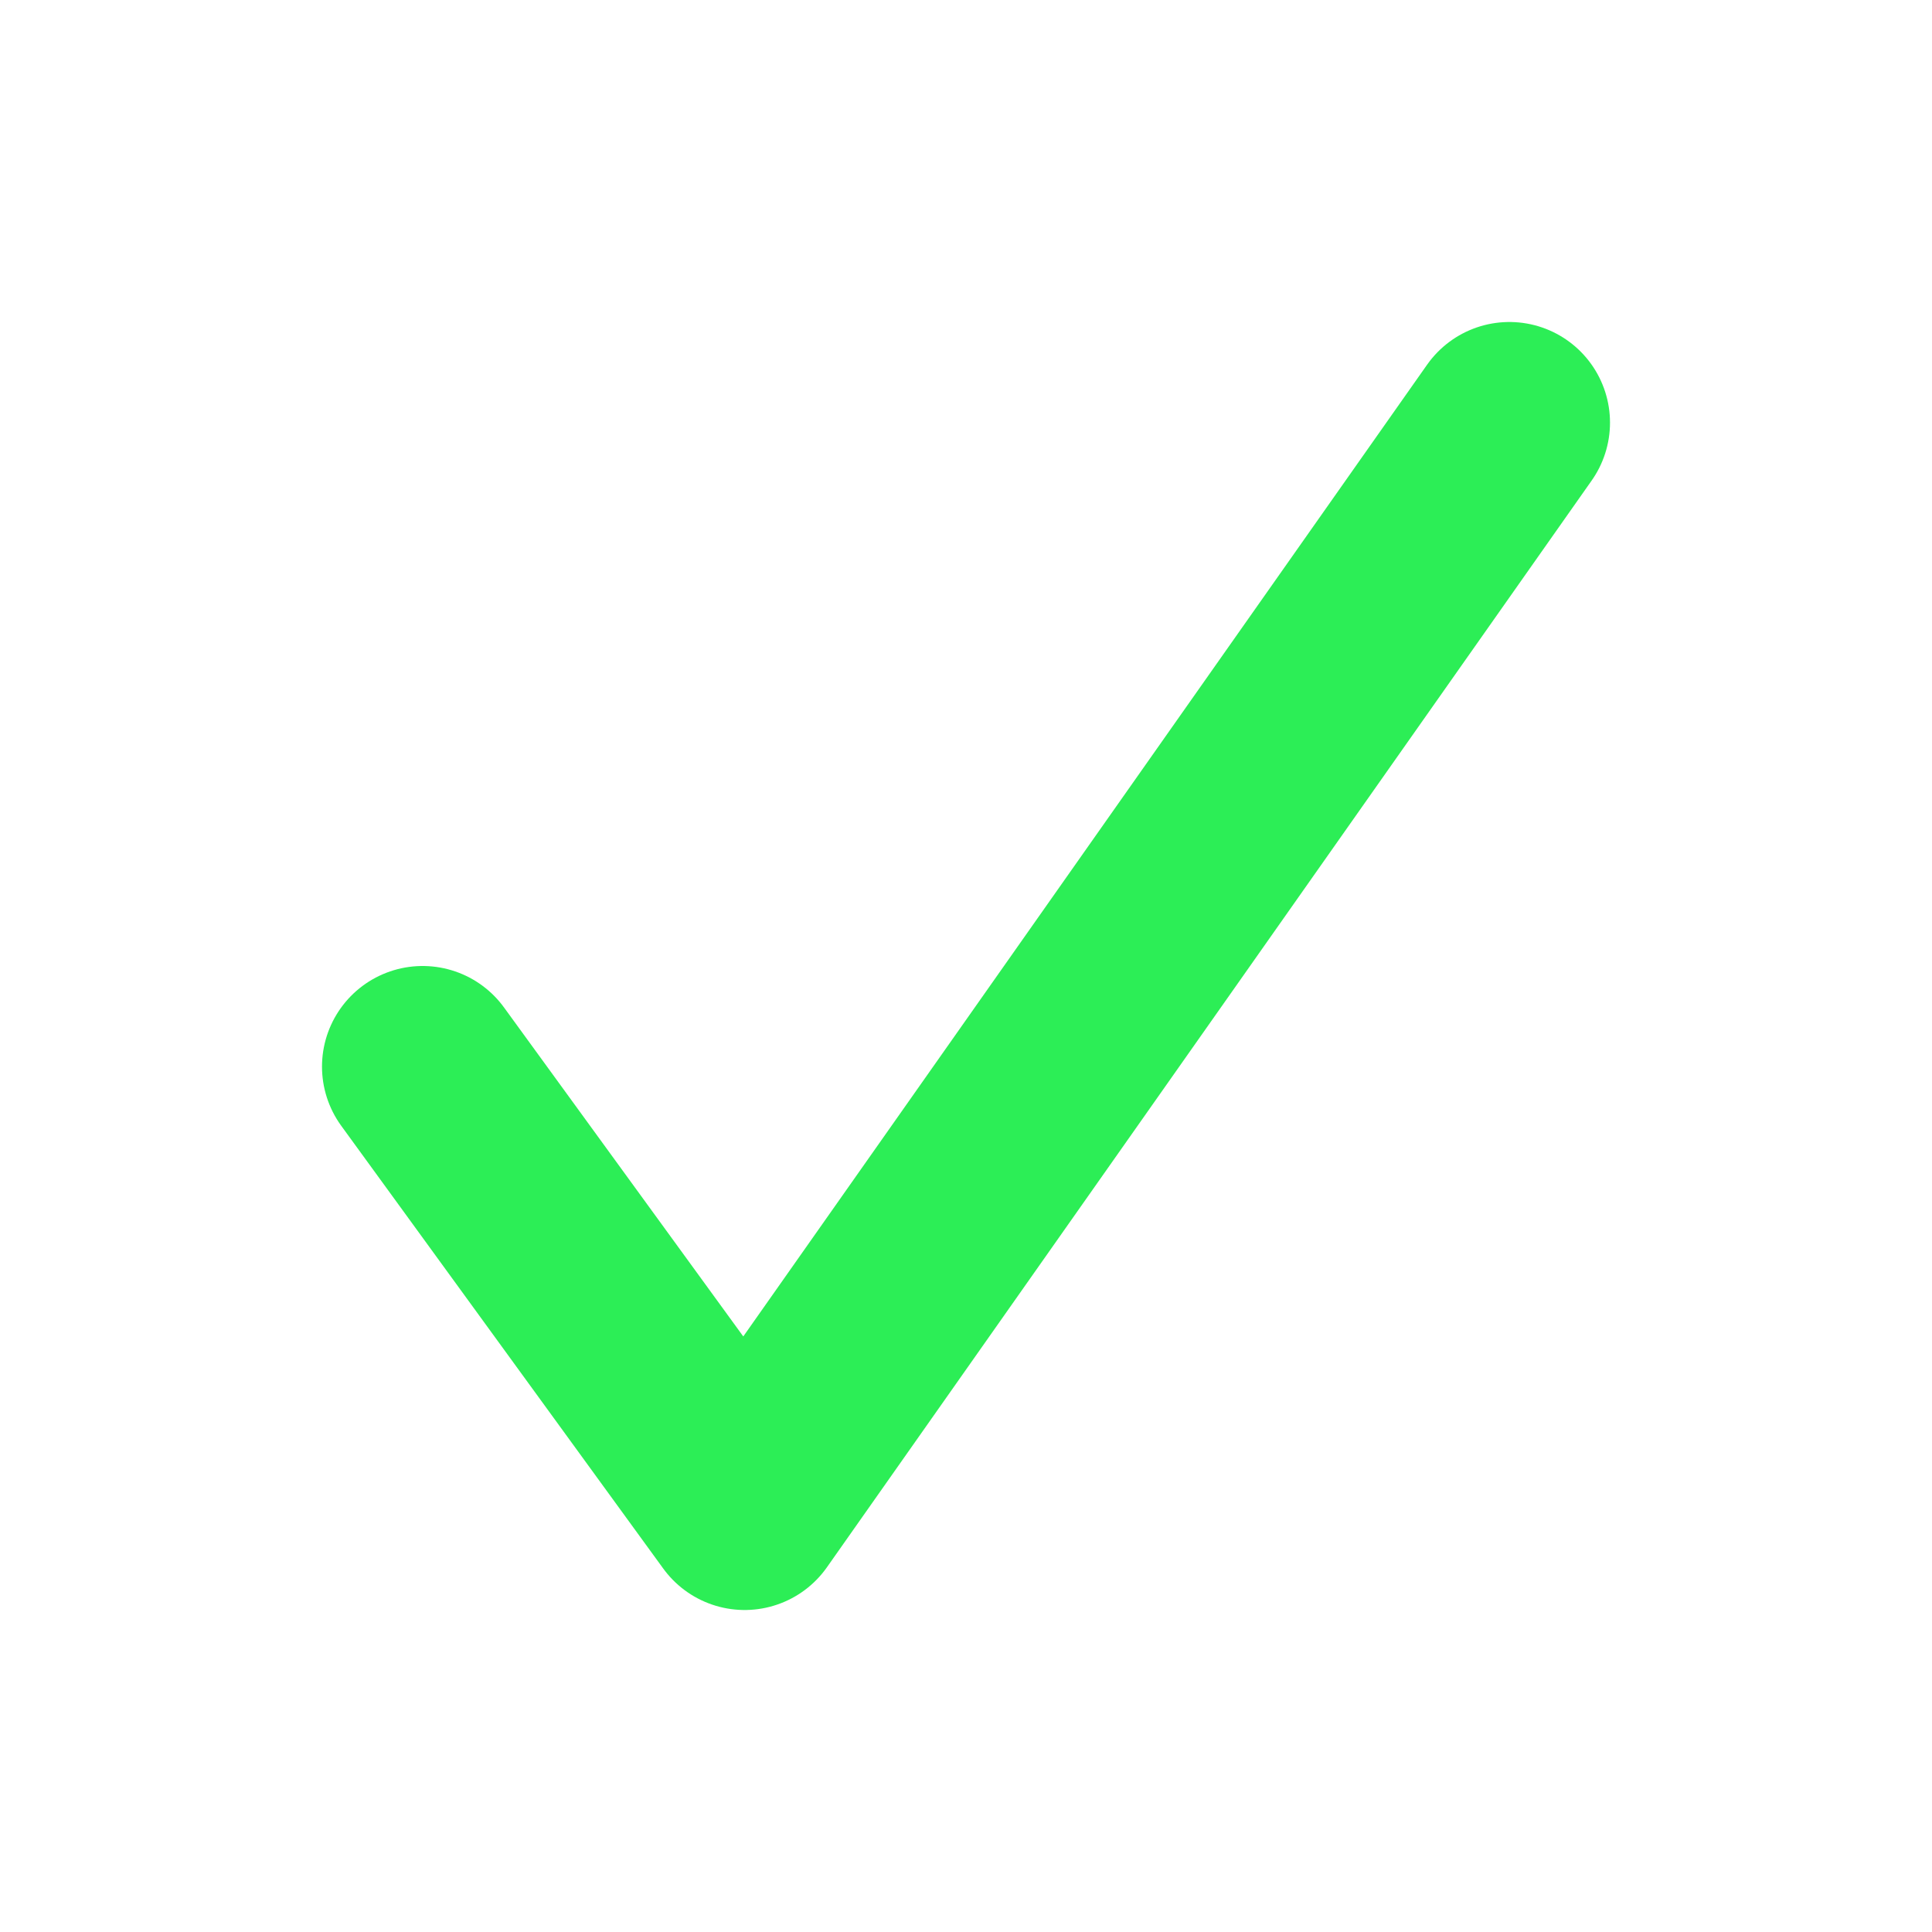 <svg xmlns="http://www.w3.org/2000/svg" width="48" height="48" viewBox="0 0 48 48">
  <g id="그룹_500" data-name="그룹 500" transform="translate(-817 -299)">
    <rect id="사각형_486" data-name="사각형 486" width="48" height="48" transform="translate(817 299)" fill="none"/>
    <path id="합치기_33" data-name="합치기 33" d="M-5373-2199l-19,27Zm-27,16,8,11Z" transform="translate(6227.5 2508.5)" fill="rgba(0,0,0,0)" stroke="#2cee56" stroke-linecap="round" stroke-linejoin="round" stroke-width="5"/>
  </g>
</svg>
